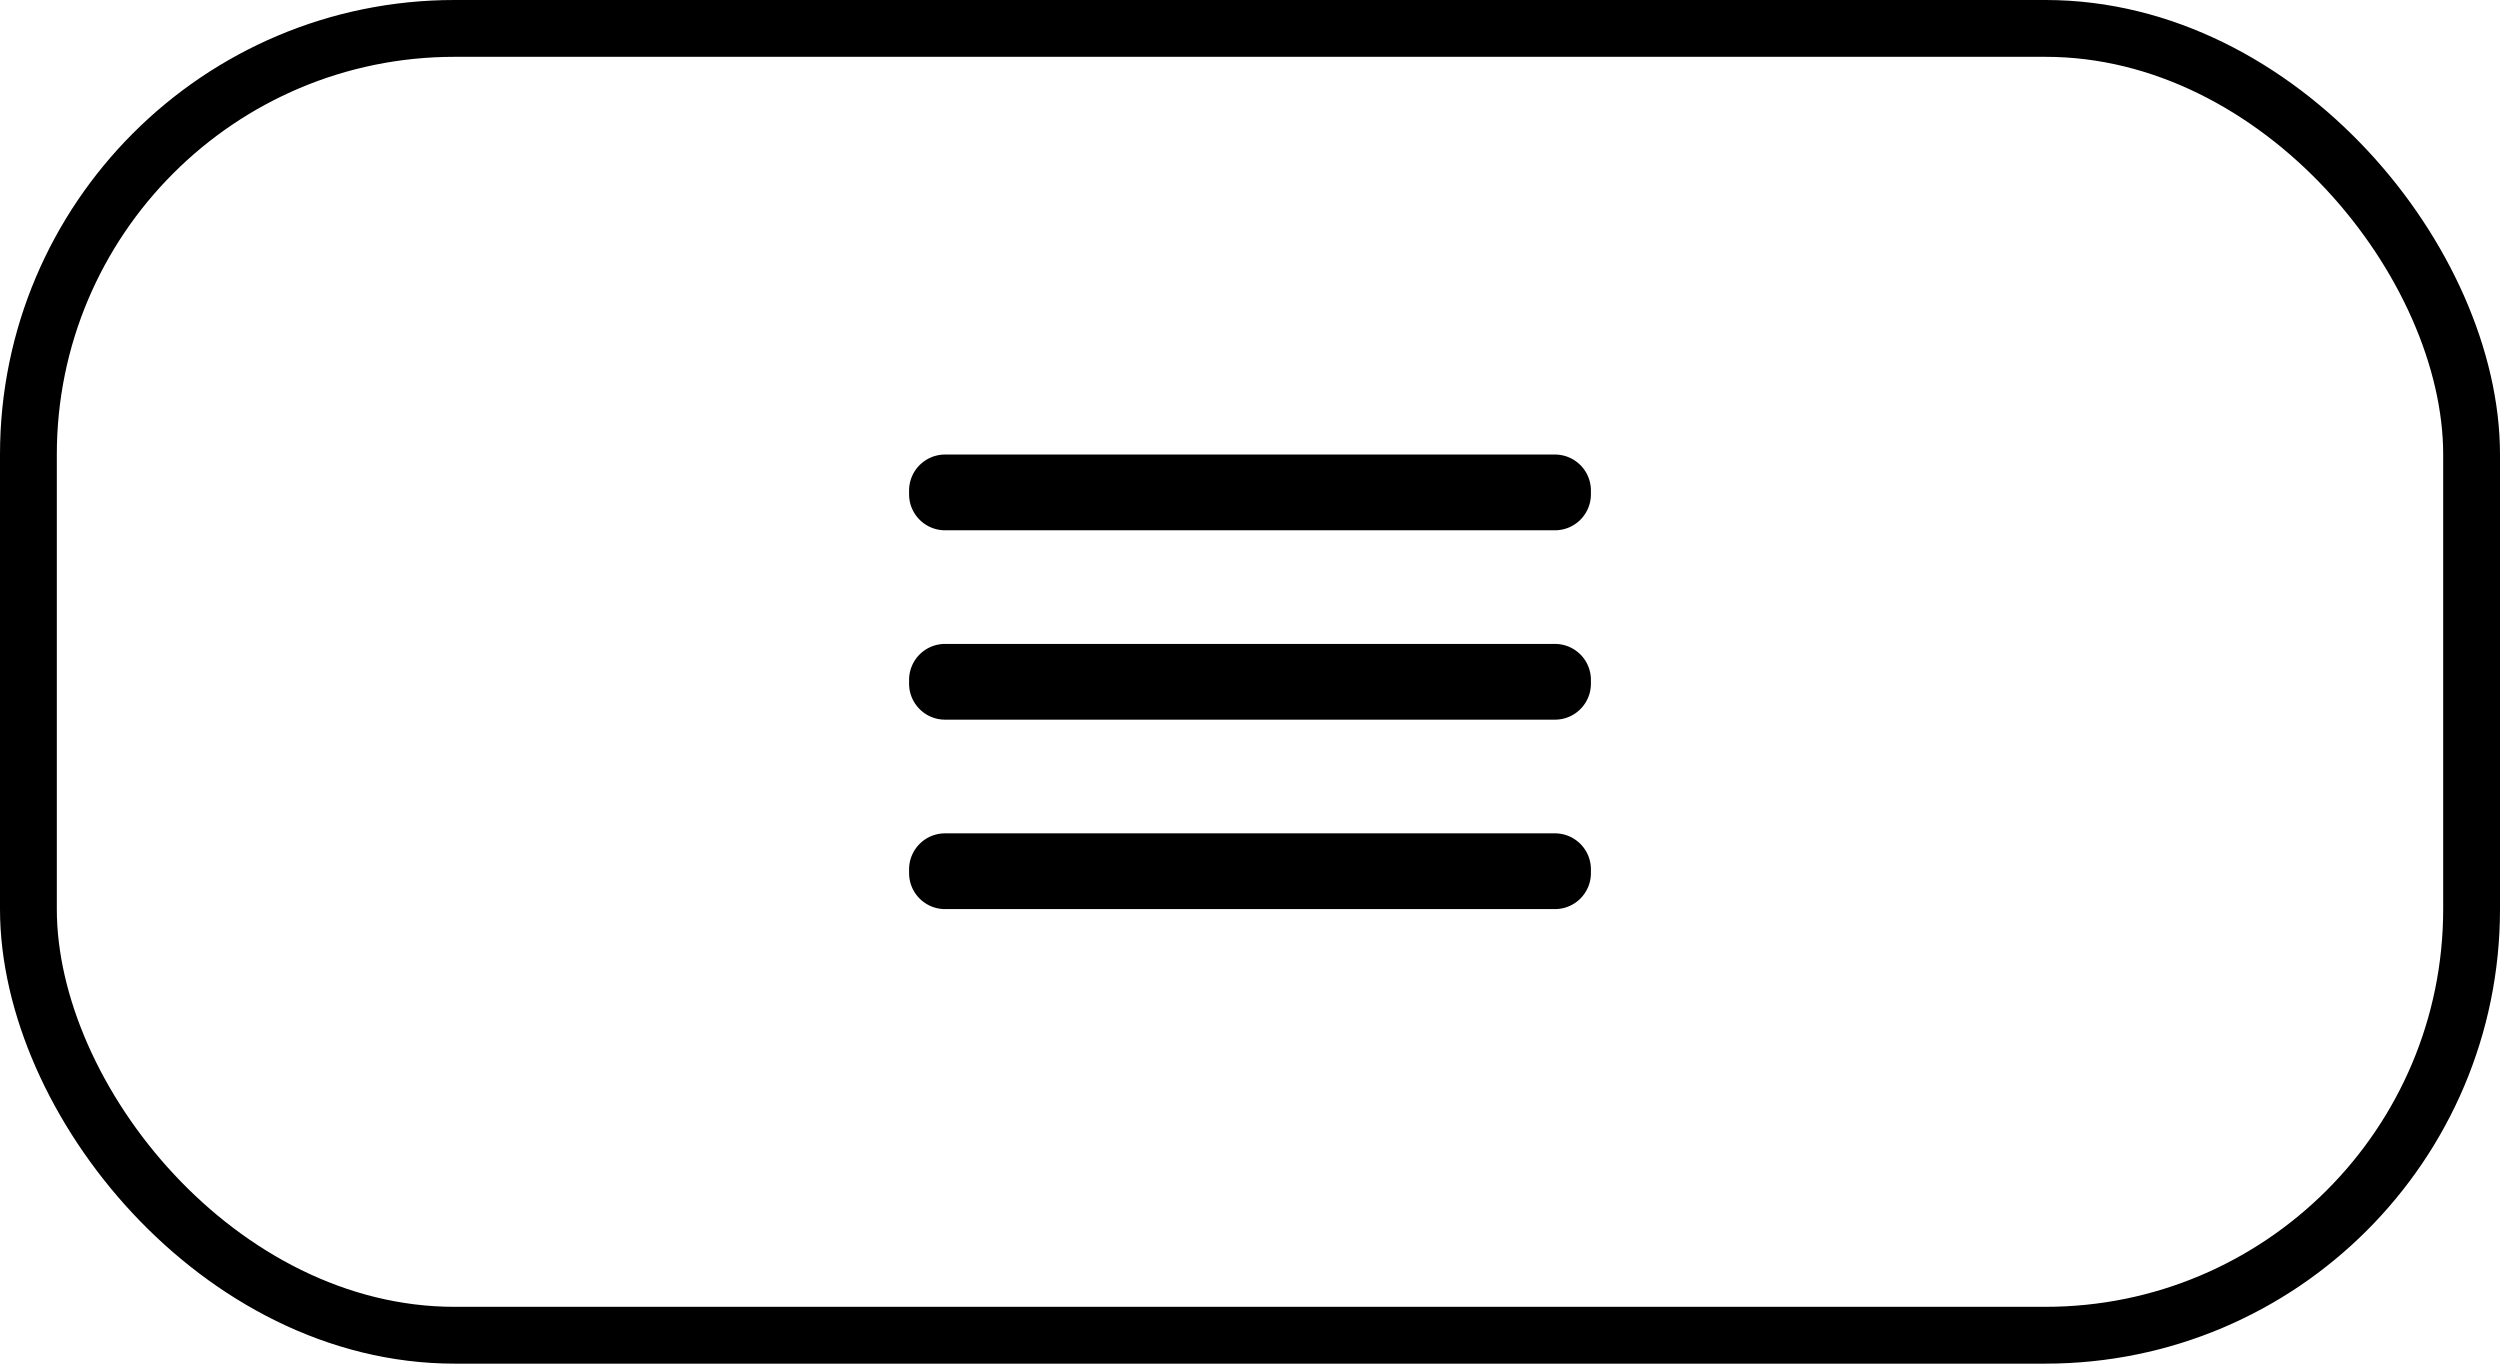 <svg width="44" height="24" fill="none" xmlns="http://www.w3.org/2000/svg"><rect x=".5" y=".5" width="43" height="23" rx="7.5" stroke="#000"/><path d="M27.367 11.333H16.633a.633.633 0 00-.633.633v.067c0 .35.284.633.633.633h10.734c.35 0 .633-.283.633-.633v-.067a.633.633 0 00-.633-.633zM27.367 14.667H16.633A.633.633 0 0016 15.3v.067c0 .35.284.633.633.633h10.734c.35 0 .633-.283.633-.633V15.3a.633.633 0 00-.633-.633zM27.367 8H16.633a.633.633 0 00-.633.633V8.7c0 .35.284.633.633.633h10.734c.35 0 .633-.283.633-.633v-.067A.633.633 0 0027.367 8z" fill="#000"/></svg>